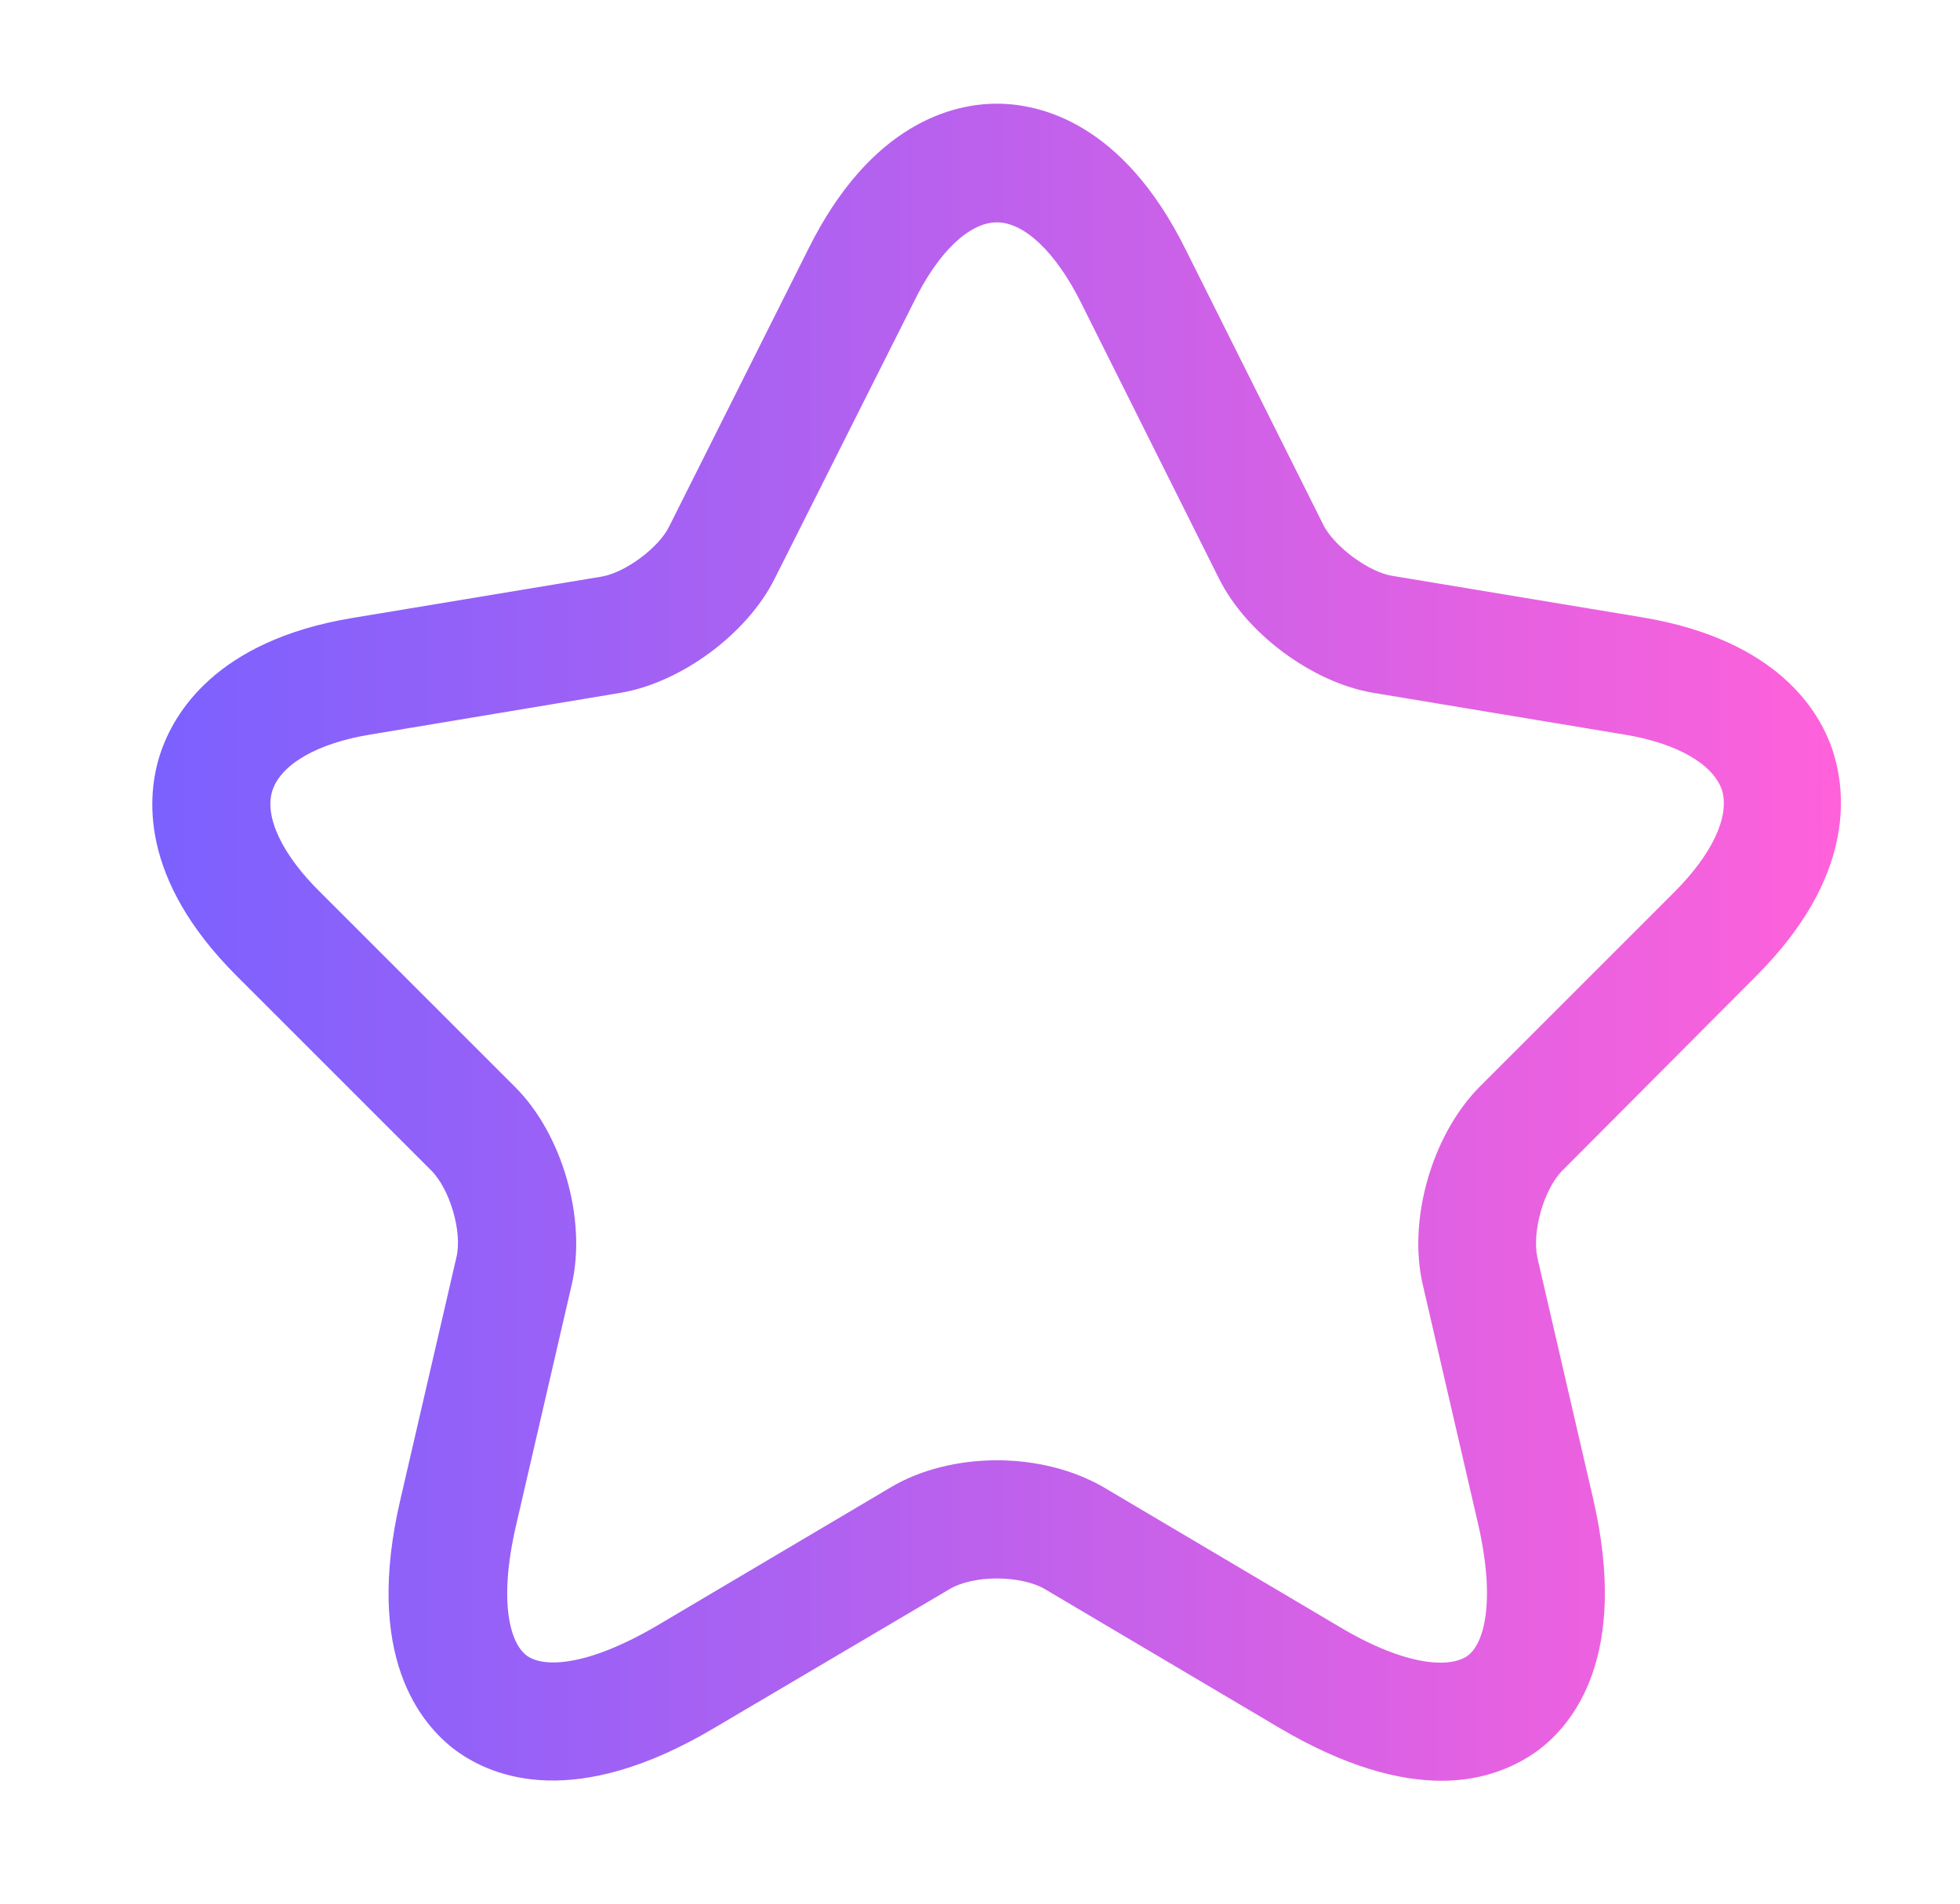 <svg width="35" height="34" viewBox="0 0 35 34" fill="none" xmlns="http://www.w3.org/2000/svg">
<path d="M25.742 31.805C24.998 31.805 24.044 31.566 22.852 30.864L18.657 28.381C18.222 28.129 17.38 28.129 16.959 28.381L12.751 30.864C10.268 32.338 8.809 31.748 8.149 31.271C7.504 30.794 6.494 29.574 7.153 26.768L8.149 22.461C8.261 22.012 8.037 21.241 7.7 20.904L4.221 17.425C2.481 15.685 2.622 14.198 2.86 13.468C3.099 12.739 3.856 11.448 6.269 11.041L10.745 10.298C11.165 10.228 11.769 9.779 11.951 9.4L14.434 4.448C15.557 2.189 17.03 1.852 17.801 1.852C18.573 1.852 20.046 2.189 21.168 4.448L23.637 9.386C23.834 9.765 24.437 10.214 24.858 10.284L29.333 11.027C31.76 11.434 32.518 12.725 32.742 13.454C32.967 14.184 33.107 15.671 31.381 17.411L27.902 20.904C27.566 21.241 27.355 21.998 27.453 22.461L28.449 26.768C29.095 29.574 28.099 30.794 27.453 31.271C27.102 31.524 26.541 31.805 25.742 31.805ZM17.801 26.081C18.489 26.081 19.176 26.249 19.723 26.572L23.918 29.055C25.139 29.784 25.91 29.784 26.205 29.574C26.499 29.363 26.71 28.62 26.401 27.245L25.405 22.938C25.138 21.774 25.573 20.273 26.415 19.417L29.894 15.938C30.582 15.25 30.89 14.577 30.75 14.114C30.596 13.651 29.95 13.272 28.997 13.118L24.521 12.374C23.441 12.192 22.262 11.322 21.771 10.34L19.302 5.402C18.853 4.504 18.292 3.971 17.801 3.971C17.31 3.971 16.749 4.504 16.314 5.402L13.831 10.34C13.34 11.322 12.162 12.192 11.081 12.374L6.62 13.118C5.666 13.272 5.021 13.651 4.866 14.114C4.712 14.577 5.035 15.264 5.722 15.938L9.201 19.417C10.043 20.259 10.478 21.774 10.211 22.938L9.215 27.245C8.893 28.634 9.117 29.363 9.412 29.574C9.706 29.784 10.464 29.77 11.698 29.055L15.893 26.572C16.426 26.249 17.114 26.081 17.801 26.081Z" fill="url(#paint0_linear_69_10698)"/>
<defs>
<linearGradient id="paint0_linear_69_10698" x1="2.72" y1="16.828" x2="32.874" y2="16.828" gradientUnits="userSpaceOnUse">
<stop stop-color="#7B61FF"/>
<stop offset="1" stop-color="#FF61DA"/>
</linearGradient>
</defs>
</svg>
